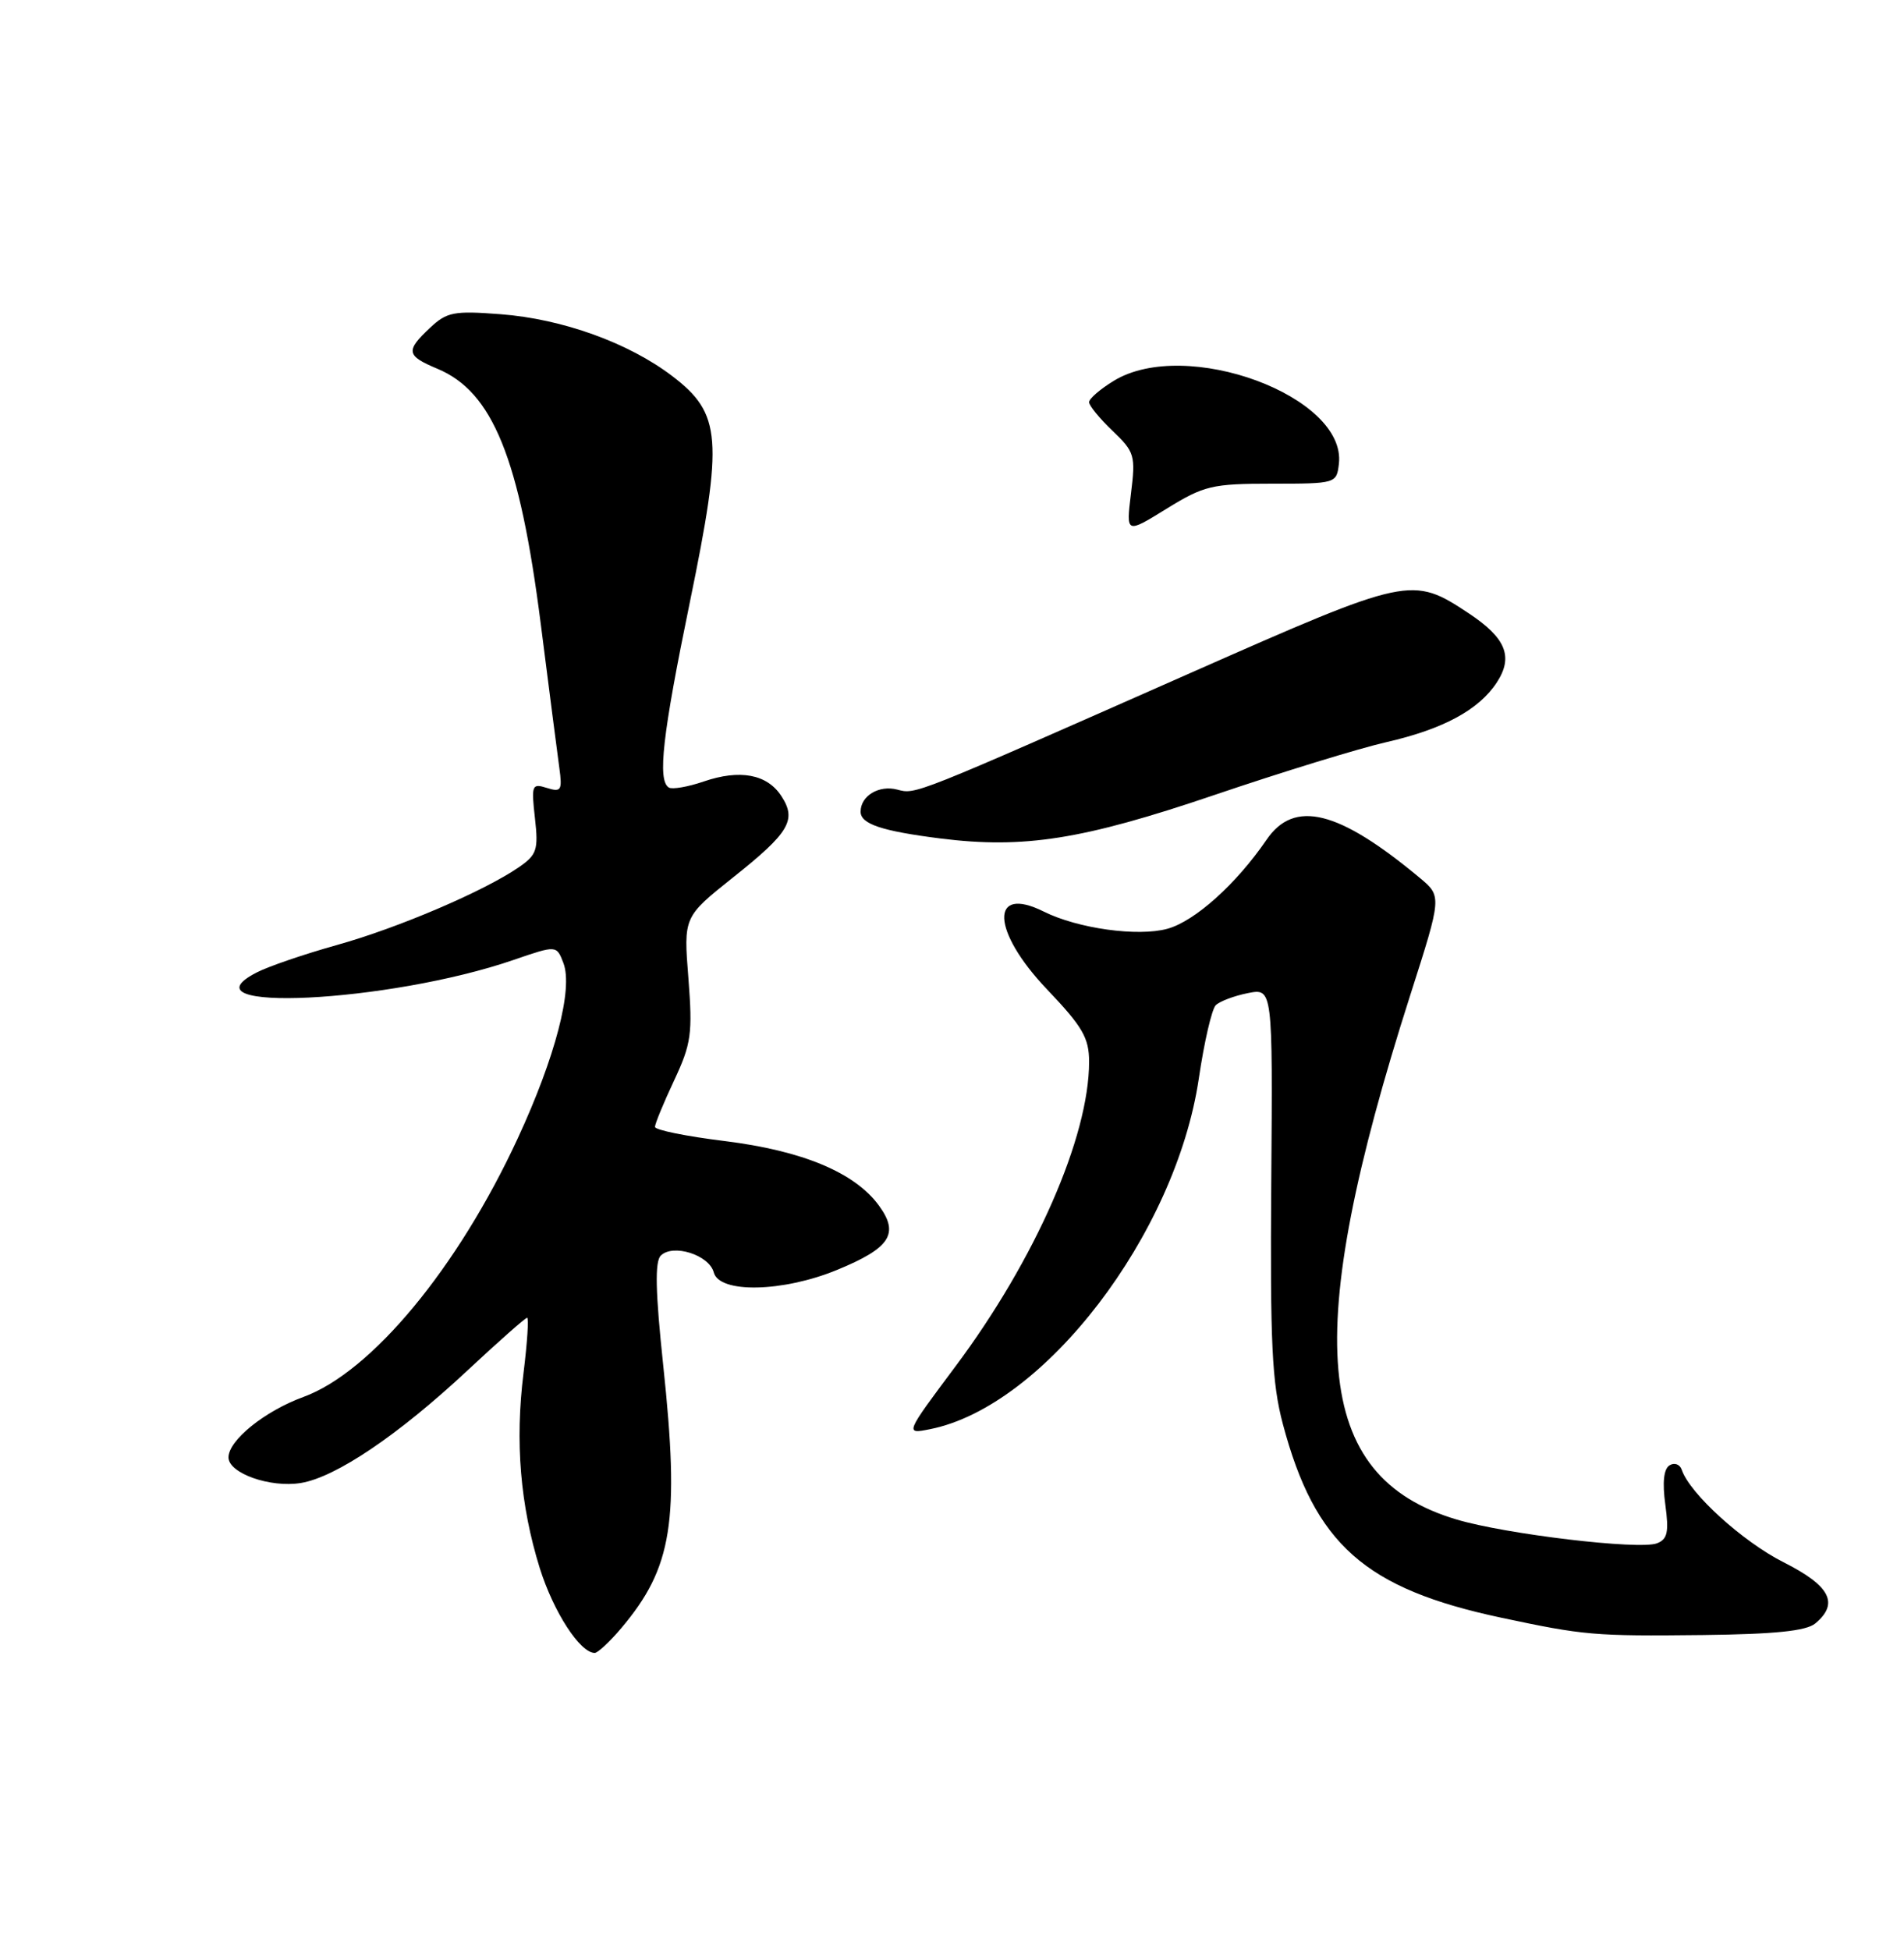 <?xml version="1.0" encoding="UTF-8" standalone="no"?>
<!DOCTYPE svg PUBLIC "-//W3C//DTD SVG 1.1//EN" "http://www.w3.org/Graphics/SVG/1.1/DTD/svg11.dtd" >
<svg xmlns="http://www.w3.org/2000/svg" xmlns:xlink="http://www.w3.org/1999/xlink" version="1.1" viewBox="0 0 250 256">
 <g >
 <path fill="currentColor"
d=" M 81.57 213.75 C 88.29 205.80 89.26 199.75 87.08 179.22 C 86.06 169.61 85.97 165.63 86.76 164.84 C 88.36 163.24 93.12 164.75 93.72 167.05 C 94.45 169.82 102.77 169.65 109.90 166.72 C 116.88 163.85 118.11 161.98 115.42 158.29 C 112.26 153.94 105.39 151.07 95.15 149.80 C 90.12 149.18 86.00 148.35 86.00 147.94 C 86.00 147.53 87.13 144.79 88.51 141.85 C 90.77 137.03 90.95 135.70 90.39 128.43 C 89.75 120.37 89.75 120.37 96.27 115.18 C 103.67 109.29 104.65 107.64 102.58 104.49 C 100.71 101.63 97.14 100.97 92.39 102.60 C 90.32 103.31 88.26 103.66 87.82 103.39 C 86.31 102.45 86.98 96.53 90.58 79.05 C 94.99 57.60 94.73 54.30 88.28 49.38 C 82.53 45.00 73.85 41.87 65.71 41.25 C 59.60 40.78 58.67 40.96 56.46 43.04 C 53.23 46.07 53.34 46.70 57.43 48.41 C 64.70 51.44 68.23 60.15 71.00 81.89 C 72.09 90.47 73.19 98.99 73.44 100.80 C 73.85 103.77 73.68 104.03 71.80 103.44 C 69.84 102.82 69.75 103.06 70.24 107.41 C 70.71 111.57 70.49 112.22 68.13 113.85 C 63.59 116.98 52.31 121.81 44.25 124.06 C 39.99 125.25 35.25 126.87 33.72 127.66 C 23.30 133.01 51.05 131.66 67.44 126.02 C 73.08 124.08 73.08 124.08 73.98 126.44 C 75.26 129.81 72.92 138.78 67.97 149.47 C 60.10 166.46 48.78 180.12 39.85 183.39 C 34.75 185.25 30.00 189.09 30.00 191.33 C 30.00 193.41 35.48 195.35 39.50 194.69 C 44.08 193.95 52.31 188.39 61.40 179.90 C 65.47 176.10 68.98 173.00 69.21 173.00 C 69.45 173.00 69.23 176.26 68.74 180.25 C 67.61 189.29 68.31 197.63 70.87 205.86 C 72.67 211.60 76.16 217.00 78.09 217.00 C 78.49 217.00 80.06 215.54 81.57 213.75 Z  M 238.35 213.13 C 241.51 210.50 240.31 208.18 234.19 205.10 C 228.81 202.38 221.86 196.07 220.82 192.96 C 220.58 192.24 219.86 191.97 219.22 192.37 C 218.45 192.84 218.26 194.62 218.66 197.52 C 219.15 201.14 218.95 202.08 217.56 202.61 C 215.25 203.50 197.73 201.42 191.24 199.48 C 172.37 193.86 170.77 175.64 185.19 130.58 C 189.32 117.67 189.32 117.67 186.41 115.24 C 175.74 106.35 169.93 104.91 166.29 110.26 C 162.33 116.05 156.89 120.94 153.29 121.93 C 149.42 123.00 141.51 121.90 137.06 119.68 C 129.92 116.12 130.18 122.24 137.50 129.91 C 142.15 134.79 143.00 136.26 143.00 139.40 C 143.00 149.25 135.93 165.37 125.45 179.39 C 118.80 188.29 118.80 188.29 122.14 187.62 C 137.09 184.63 154.38 162.05 157.41 141.57 C 158.11 136.81 159.11 132.49 159.63 131.97 C 160.14 131.46 162.04 130.74 163.84 130.38 C 167.11 129.73 167.11 129.73 166.92 155.11 C 166.76 176.33 167.01 181.56 168.44 186.94 C 172.64 202.74 179.20 208.56 197.09 212.37 C 207.99 214.69 209.29 214.81 223.60 214.65 C 233.05 214.54 237.16 214.12 238.35 213.13 Z  M 159.39 104.39 C 168.25 101.38 178.44 98.25 182.04 97.43 C 189.50 95.72 194.17 93.20 196.53 89.60 C 198.74 86.23 197.74 83.76 192.87 80.53 C 185.40 75.59 185.02 75.67 156.47 88.28 C 119.65 104.55 120.26 104.30 117.81 103.66 C 115.41 103.03 113.00 104.48 113.00 106.56 C 113.00 108.18 115.76 109.10 123.50 110.08 C 134.46 111.45 142.17 110.23 159.39 104.39 Z  M 167.00 63.50 C 175.42 63.50 175.50 63.47 175.80 60.89 C 176.83 52.02 155.70 44.23 146.25 49.99 C 144.46 51.08 143.00 52.34 143.00 52.80 C 143.00 53.25 144.39 54.95 146.08 56.56 C 148.98 59.33 149.12 59.80 148.50 64.79 C 147.85 70.08 147.85 70.08 153.17 66.79 C 158.10 63.75 159.14 63.50 167.00 63.50 Z "/>
</g>
</svg>
